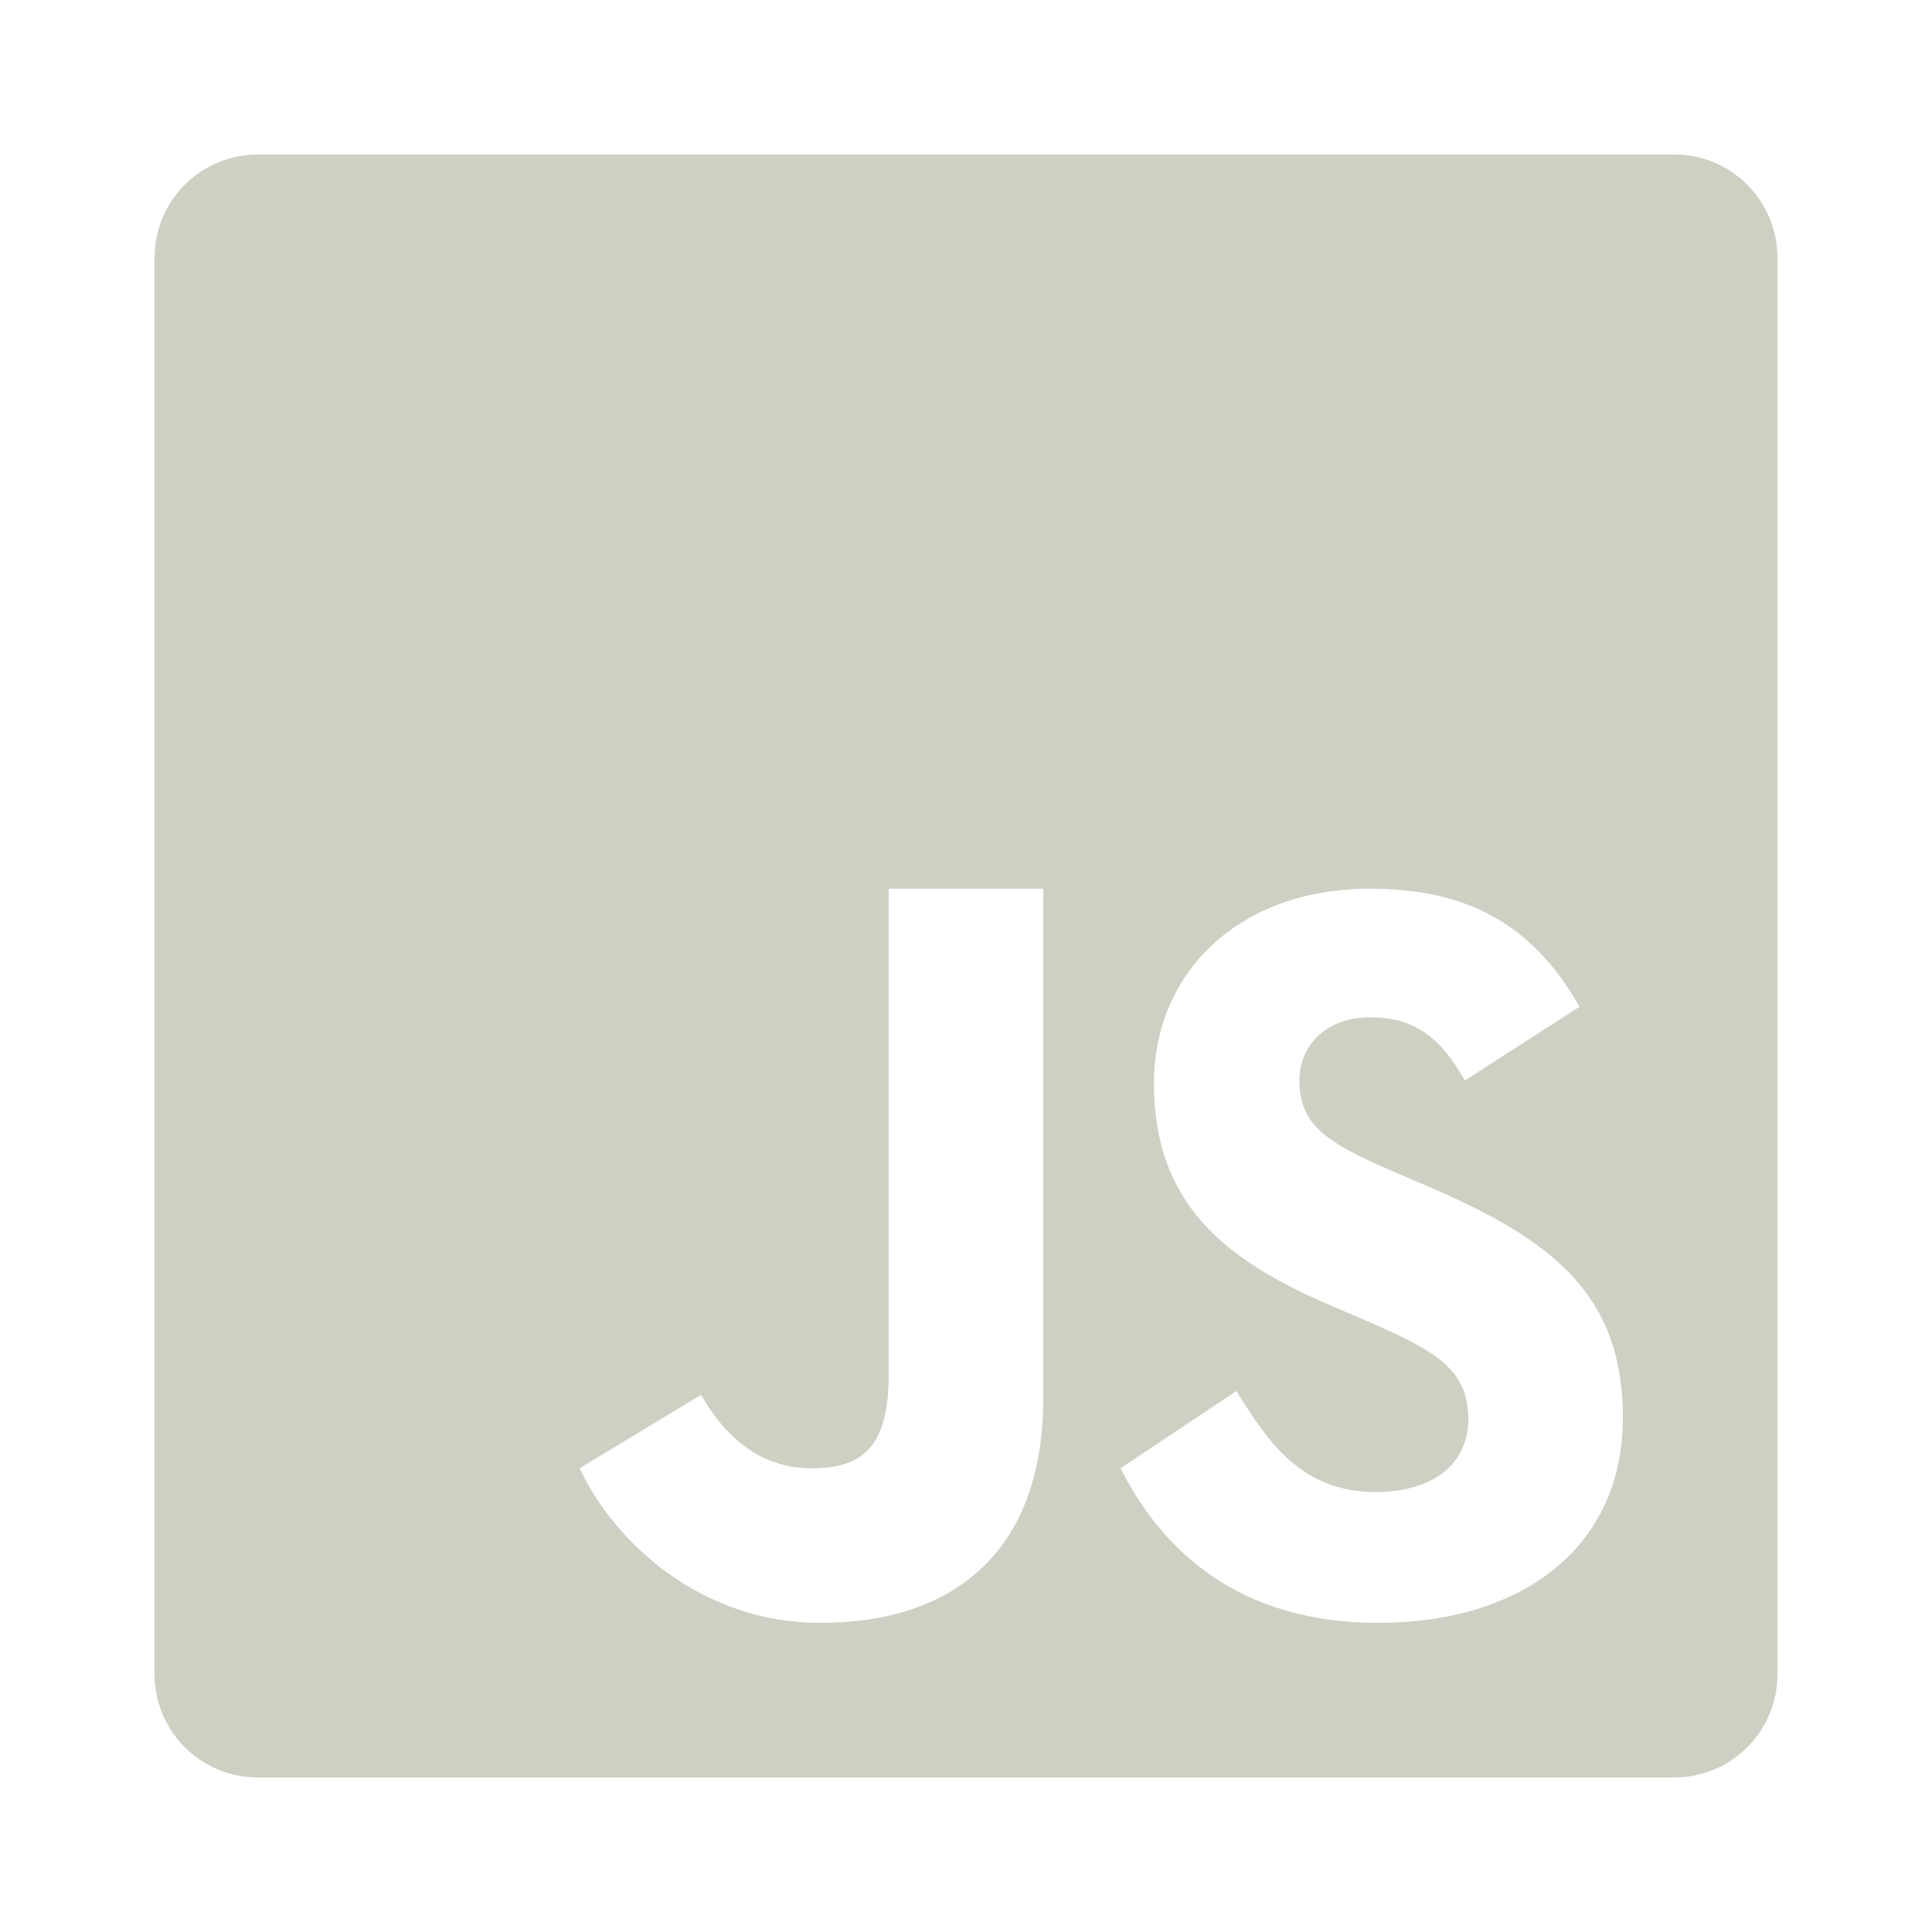 <?xml version="1.0" encoding="UTF-8"?>
<svg xmlns="http://www.w3.org/2000/svg" viewBox="0 0 250 250" width="250px" height="250px">
<g id="surface39492819">
<path style=" stroke:none;fill-rule:nonzero;fill:rgb(81.176%,81.176%,76.863%);fill-opacity:1;" d="M 216.68 20 L 33.34 20 C 25.977 20 20 25.977 20 33.34 L 20 216.66 C 20 224.023 25.977 230 33.34 230 L 216.66 230 C 224.023 230 230 224.023 230 216.68 L 230 33.34 C 230 25.977 224.023 20 216.68 20 Z M 135 180.918 C 135 200.898 123.281 210 106.172 210 C 90.703 210 79.551 199.629 75 190 L 90.723 180.488 C 93.75 185.859 98.359 190 105 190 C 111.348 190 115 187.52 115 177.871 L 115 115 L 135 115 Z M 178.379 210 C 160.664 210 150.605 201.074 145 190 L 160 180 C 164.082 186.68 168.535 193.066 177.949 193.066 C 185.859 193.066 190 189.121 190 183.652 C 190 177.129 185.703 174.805 177.012 170.996 L 172.246 168.945 C 158.477 163.086 149.316 155.742 149.316 140.195 C 149.316 125.898 160.234 115 177.266 115 C 189.395 115 198.105 119.219 204.395 130.273 L 189.551 139.824 C 186.27 133.945 182.754 131.641 177.266 131.641 C 171.68 131.641 168.145 135.195 168.145 139.824 C 168.145 145.547 171.68 147.852 179.863 151.406 L 184.629 153.457 C 200.859 160.391 210 167.48 210 183.418 C 210 200.586 196.504 210 178.379 210 Z M 178.379 210 "/>
</g>
</svg>
